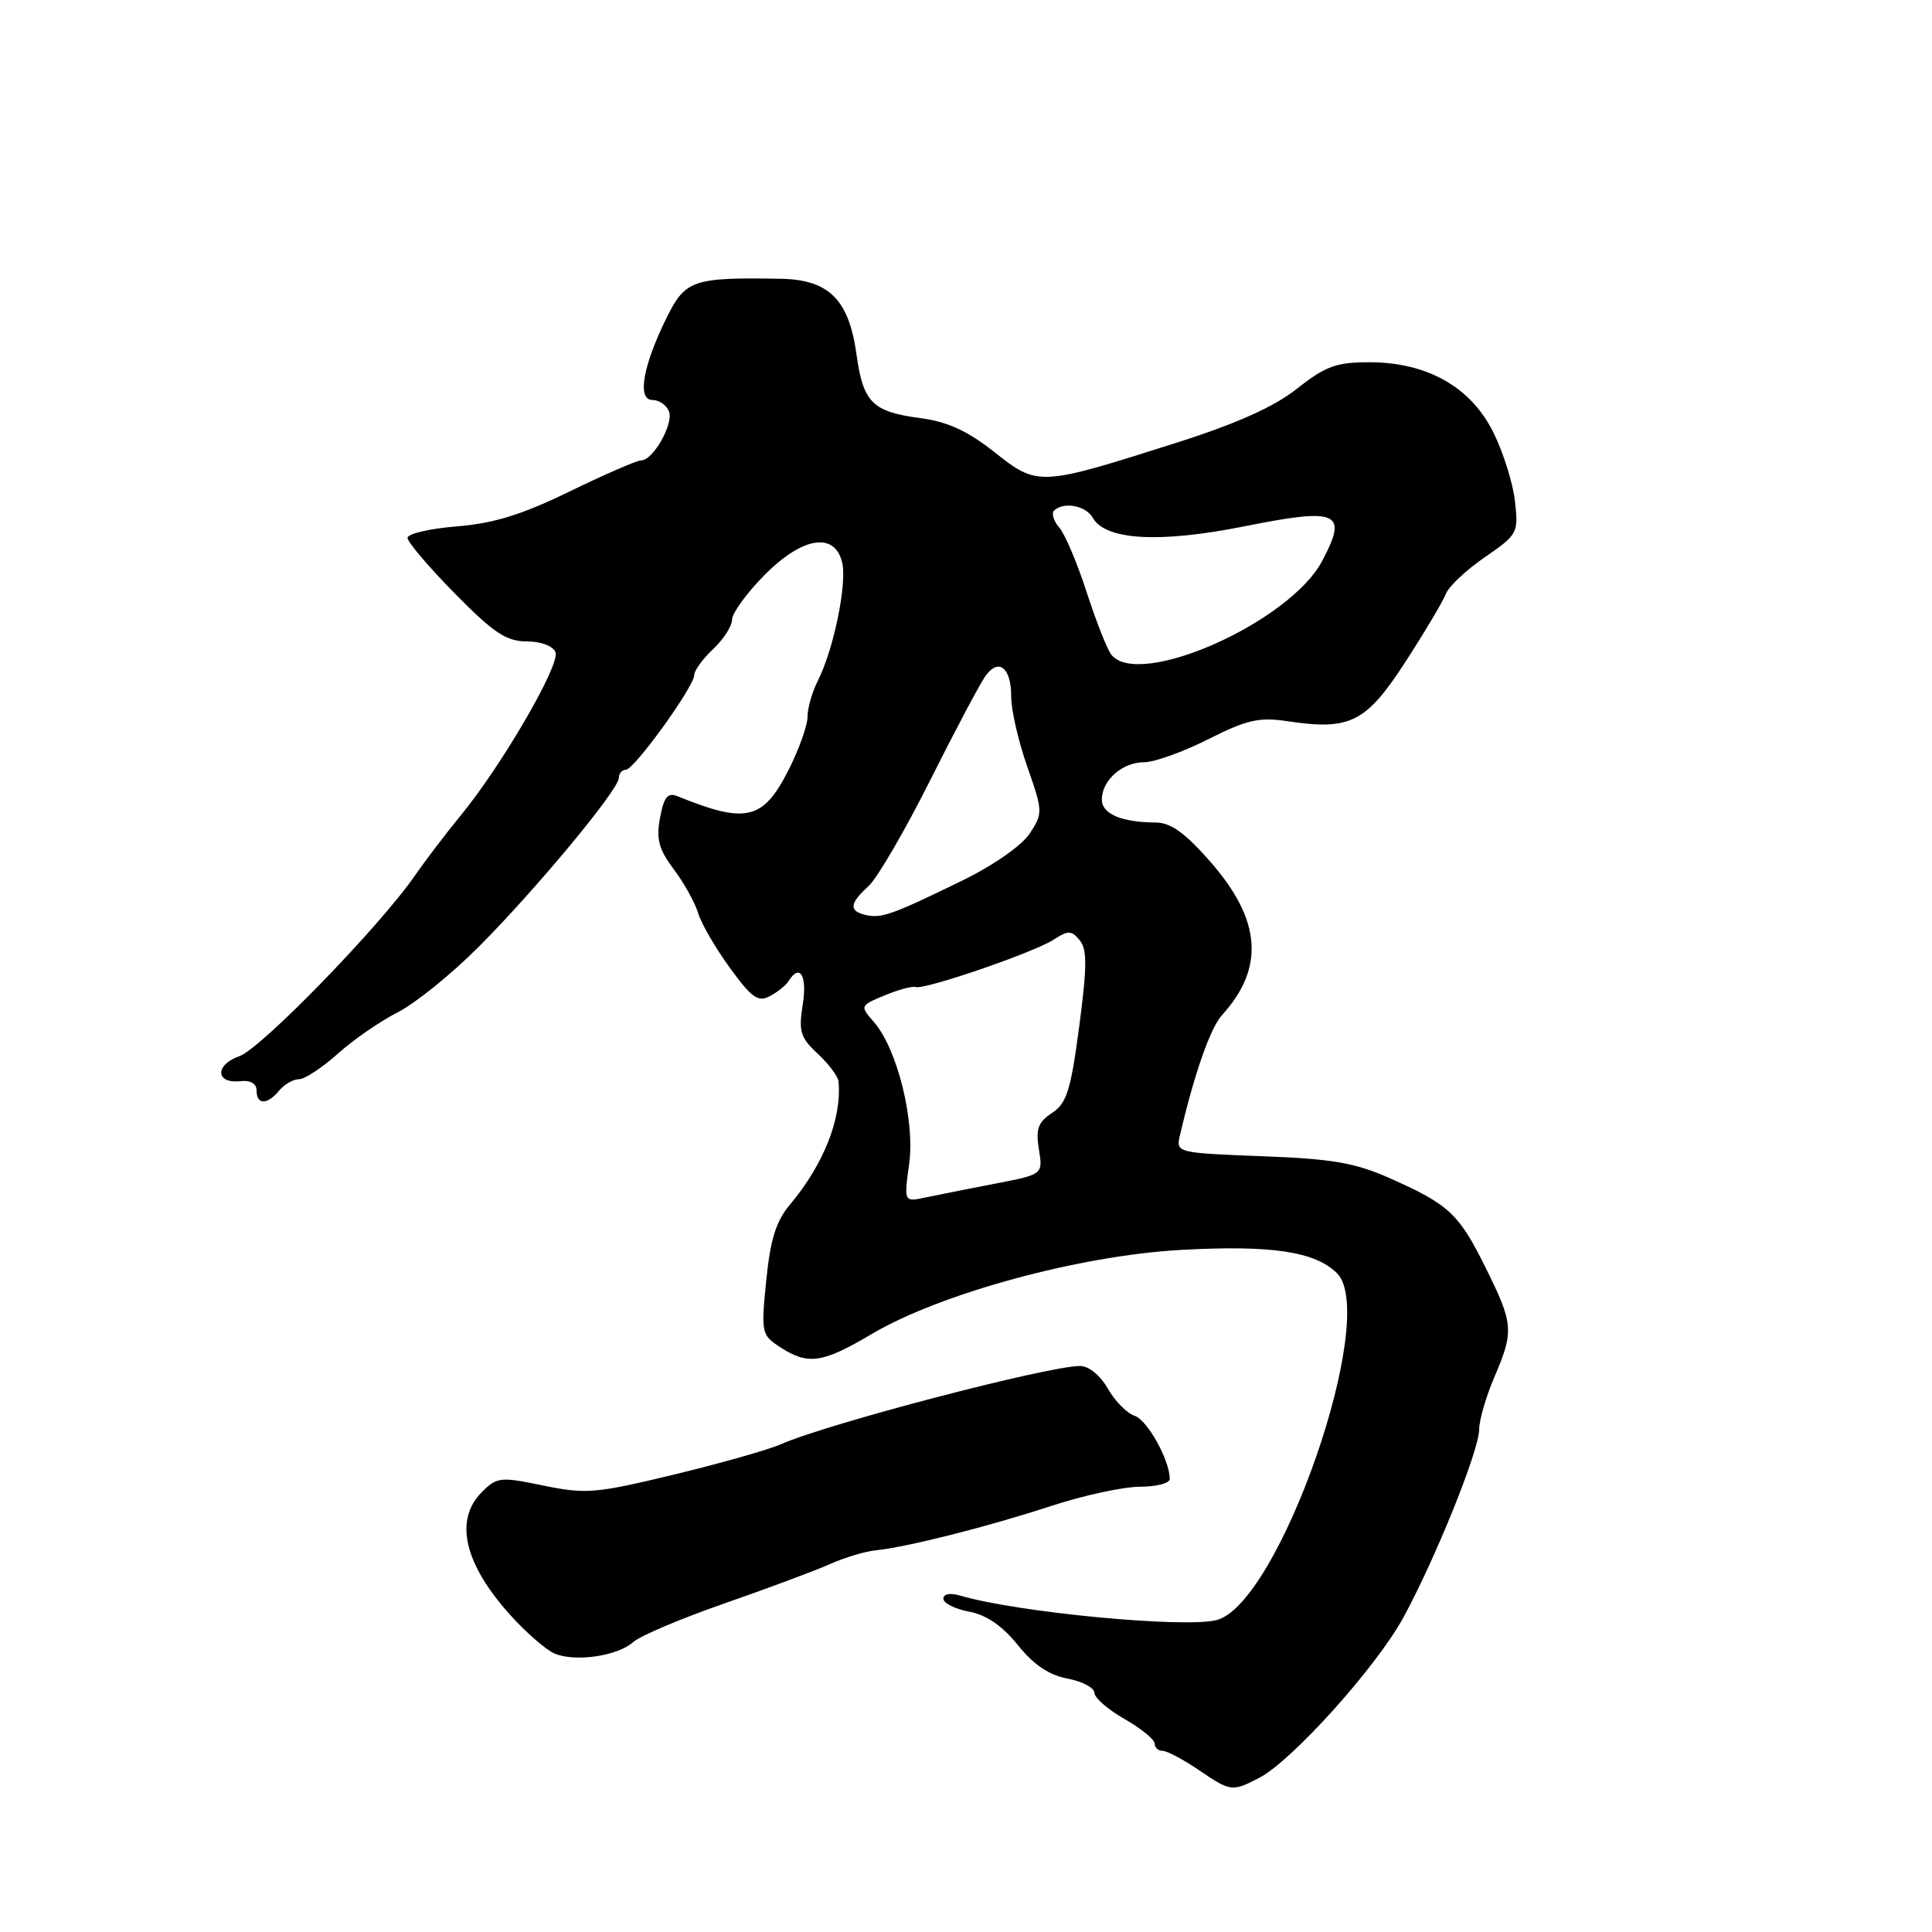 <?xml version="1.0" encoding="UTF-8" standalone="no"?>
<!DOCTYPE svg PUBLIC "-//W3C//DTD SVG 1.1//EN" "http://www.w3.org/Graphics/SVG/1.1/DTD/svg11.dtd" >
<svg xmlns="http://www.w3.org/2000/svg" xmlns:xlink="http://www.w3.org/1999/xlink" version="1.1" viewBox="0 0 256 256">
 <g >
 <path fill="currentColor"
d=" M 166.86 235.57 C 171.17 233.35 182.35 220.91 185.92 214.39 C 190.19 206.57 196.00 192.17 196.00 189.39 C 196.00 188.17 196.90 185.07 198.00 182.50 C 200.63 176.36 200.56 175.44 196.82 167.91 C 193.28 160.78 191.98 159.58 184.02 156.06 C 179.52 154.07 176.40 153.54 167.15 153.20 C 156.17 152.79 155.83 152.71 156.30 150.64 C 158.21 142.40 160.36 136.23 161.92 134.51 C 167.61 128.24 167.14 121.91 160.39 114.20 C 157.05 110.38 155.13 109.00 153.17 108.99 C 148.61 108.96 146.00 107.86 146.00 105.95 C 146.00 103.40 148.71 101.00 151.60 101.00 C 152.95 101.00 156.78 99.63 160.10 97.95 C 165.20 95.38 166.83 95.00 170.56 95.56 C 178.90 96.81 180.99 95.77 186.20 87.74 C 188.78 83.76 191.19 79.70 191.57 78.72 C 191.94 77.73 194.26 75.54 196.74 73.84 C 201.10 70.84 201.22 70.61 200.74 66.42 C 200.48 64.04 199.19 59.93 197.88 57.30 C 194.89 51.27 189.10 48.00 181.43 48.00 C 177.06 48.00 175.62 48.53 171.89 51.48 C 168.85 53.89 163.96 56.09 156.00 58.63 C 137.68 64.46 137.54 64.47 131.78 59.92 C 128.18 57.07 125.57 55.88 121.88 55.39 C 115.60 54.56 114.37 53.32 113.49 46.96 C 112.50 39.72 109.84 37.06 103.50 36.94 C 91.87 36.74 90.83 37.08 88.38 42.00 C 85.19 48.42 84.38 53.00 86.45 53.00 C 87.34 53.00 88.32 53.68 88.64 54.51 C 89.28 56.17 86.54 61.00 84.96 61.00 C 84.41 61.00 80.15 62.85 75.50 65.11 C 69.16 68.20 65.41 69.36 60.52 69.75 C 56.94 70.04 54.00 70.72 54.00 71.27 C 54.00 71.82 56.81 75.13 60.25 78.62 C 65.39 83.85 67.08 84.98 69.78 84.99 C 71.70 84.99 73.29 85.60 73.61 86.43 C 74.24 88.08 66.55 101.33 61.09 108.00 C 59.06 110.47 56.32 114.08 54.99 116.00 C 50.36 122.72 34.60 138.94 31.72 139.95 C 28.44 141.09 28.54 143.63 31.86 143.26 C 33.19 143.11 34.00 143.58 34.00 144.51 C 34.00 146.42 35.41 146.42 37.00 144.50 C 37.68 143.68 38.86 143.00 39.62 143.00 C 40.38 143.00 42.68 141.48 44.75 139.63 C 46.81 137.78 50.38 135.31 52.68 134.15 C 54.98 132.98 59.77 129.12 63.33 125.56 C 70.91 117.98 82.00 104.63 82.00 103.08 C 82.00 102.49 82.41 102.00 82.92 102.00 C 84.03 102.00 92.00 90.96 92.00 89.42 C 92.00 88.83 93.12 87.29 94.50 86.00 C 95.87 84.71 97.00 82.96 97.00 82.11 C 97.00 81.27 98.89 78.65 101.21 76.29 C 106.24 71.16 110.56 70.41 111.58 74.48 C 112.28 77.24 110.48 86.03 108.37 90.20 C 107.61 91.69 107.00 93.84 107.00 94.98 C 107.00 96.13 105.87 99.29 104.49 102.02 C 101.12 108.67 98.88 109.20 89.81 105.52 C 88.47 104.97 87.99 105.56 87.46 108.35 C 86.93 111.19 87.28 112.52 89.28 115.19 C 90.65 117.01 92.10 119.62 92.51 121.00 C 92.92 122.38 94.81 125.63 96.71 128.24 C 99.61 132.23 100.45 132.83 102.02 131.99 C 103.05 131.44 104.17 130.54 104.50 129.99 C 105.98 127.61 106.98 129.27 106.37 133.09 C 105.80 136.67 106.05 137.49 108.36 139.63 C 109.81 140.98 111.05 142.63 111.11 143.29 C 111.56 148.19 109.15 154.28 104.67 159.62 C 102.83 161.80 102.08 164.23 101.53 169.67 C 100.84 176.57 100.90 176.89 103.32 178.47 C 107.06 180.92 108.92 180.66 115.50 176.77 C 124.61 171.38 143.06 166.36 156.50 165.62 C 168.46 164.96 174.27 165.83 177.16 168.71 C 182.79 174.34 169.50 212.58 161.19 214.67 C 156.85 215.76 134.77 213.65 127.25 211.43 C 125.90 211.03 125.00 211.20 125.00 211.84 C 125.00 212.43 126.53 213.20 128.41 213.55 C 130.70 213.98 132.82 215.43 134.86 217.97 C 136.95 220.58 139.01 221.97 141.45 222.42 C 143.40 222.79 145.00 223.63 145.01 224.30 C 145.01 224.96 146.81 226.53 149.01 227.78 C 151.20 229.03 153.00 230.50 153.00 231.03 C 153.00 231.56 153.47 232.00 154.05 232.00 C 154.63 232.00 156.76 233.12 158.79 234.50 C 163.08 237.42 163.24 237.44 166.86 235.57 Z  M 83.91 217.58 C 84.82 216.76 90.27 214.45 96.03 212.45 C 101.79 210.44 108.08 208.10 110.00 207.24 C 111.92 206.38 114.62 205.57 116.00 205.43 C 120.09 205.03 130.97 202.28 139.28 199.55 C 143.56 198.15 148.85 197.00 151.03 197.00 C 153.21 197.00 155.00 196.54 155.00 195.97 C 155.00 193.49 152.02 188.14 150.34 187.60 C 149.33 187.27 147.73 185.65 146.80 184.00 C 145.80 182.25 144.27 181.00 143.11 181.00 C 138.87 181.00 109.59 188.66 103.50 191.36 C 101.85 192.09 95.46 193.90 89.30 195.39 C 78.95 197.89 77.63 198.00 72.03 196.85 C 66.31 195.66 65.84 195.71 63.86 197.70 C 60.14 201.41 61.50 207.23 67.67 214.06 C 69.74 216.35 72.35 218.62 73.47 219.10 C 76.19 220.26 81.85 219.44 83.91 217.58 Z  M 120.47 154.23 C 121.26 148.48 118.88 138.92 115.77 135.39 C 113.94 133.30 113.95 133.26 117.21 131.90 C 119.02 131.14 120.88 130.64 121.34 130.79 C 122.54 131.17 137.08 126.18 139.65 124.49 C 141.53 123.26 141.98 123.27 143.06 124.58 C 144.06 125.78 144.05 128.07 143.00 136.03 C 141.88 144.48 141.34 146.21 139.40 147.47 C 137.55 148.69 137.22 149.59 137.66 152.29 C 138.20 155.62 138.20 155.62 131.85 156.84 C 128.36 157.52 124.21 158.34 122.64 158.67 C 119.77 159.28 119.77 159.28 120.47 154.23 Z  M 114.75 121.25 C 112.46 120.73 112.54 119.73 115.07 117.43 C 116.22 116.40 119.89 110.09 123.25 103.40 C 126.60 96.72 129.91 90.47 130.61 89.53 C 132.35 87.14 134.00 88.49 133.99 92.31 C 133.98 94.06 134.94 98.24 136.12 101.59 C 138.19 107.50 138.20 107.76 136.45 110.44 C 135.41 112.02 131.64 114.66 127.57 116.65 C 118.24 121.20 116.82 121.71 114.75 121.25 Z  M 147.26 86.75 C 146.71 86.06 145.25 82.35 144.00 78.50 C 142.76 74.65 141.12 70.79 140.37 69.92 C 139.61 69.05 139.30 68.04 139.66 67.67 C 140.90 66.44 143.89 66.98 144.80 68.61 C 146.47 71.58 153.62 71.99 164.79 69.76 C 177.35 67.24 178.66 67.81 175.19 74.34 C 170.88 82.47 150.89 91.34 147.26 86.75 Z "/>
</g>
</svg>